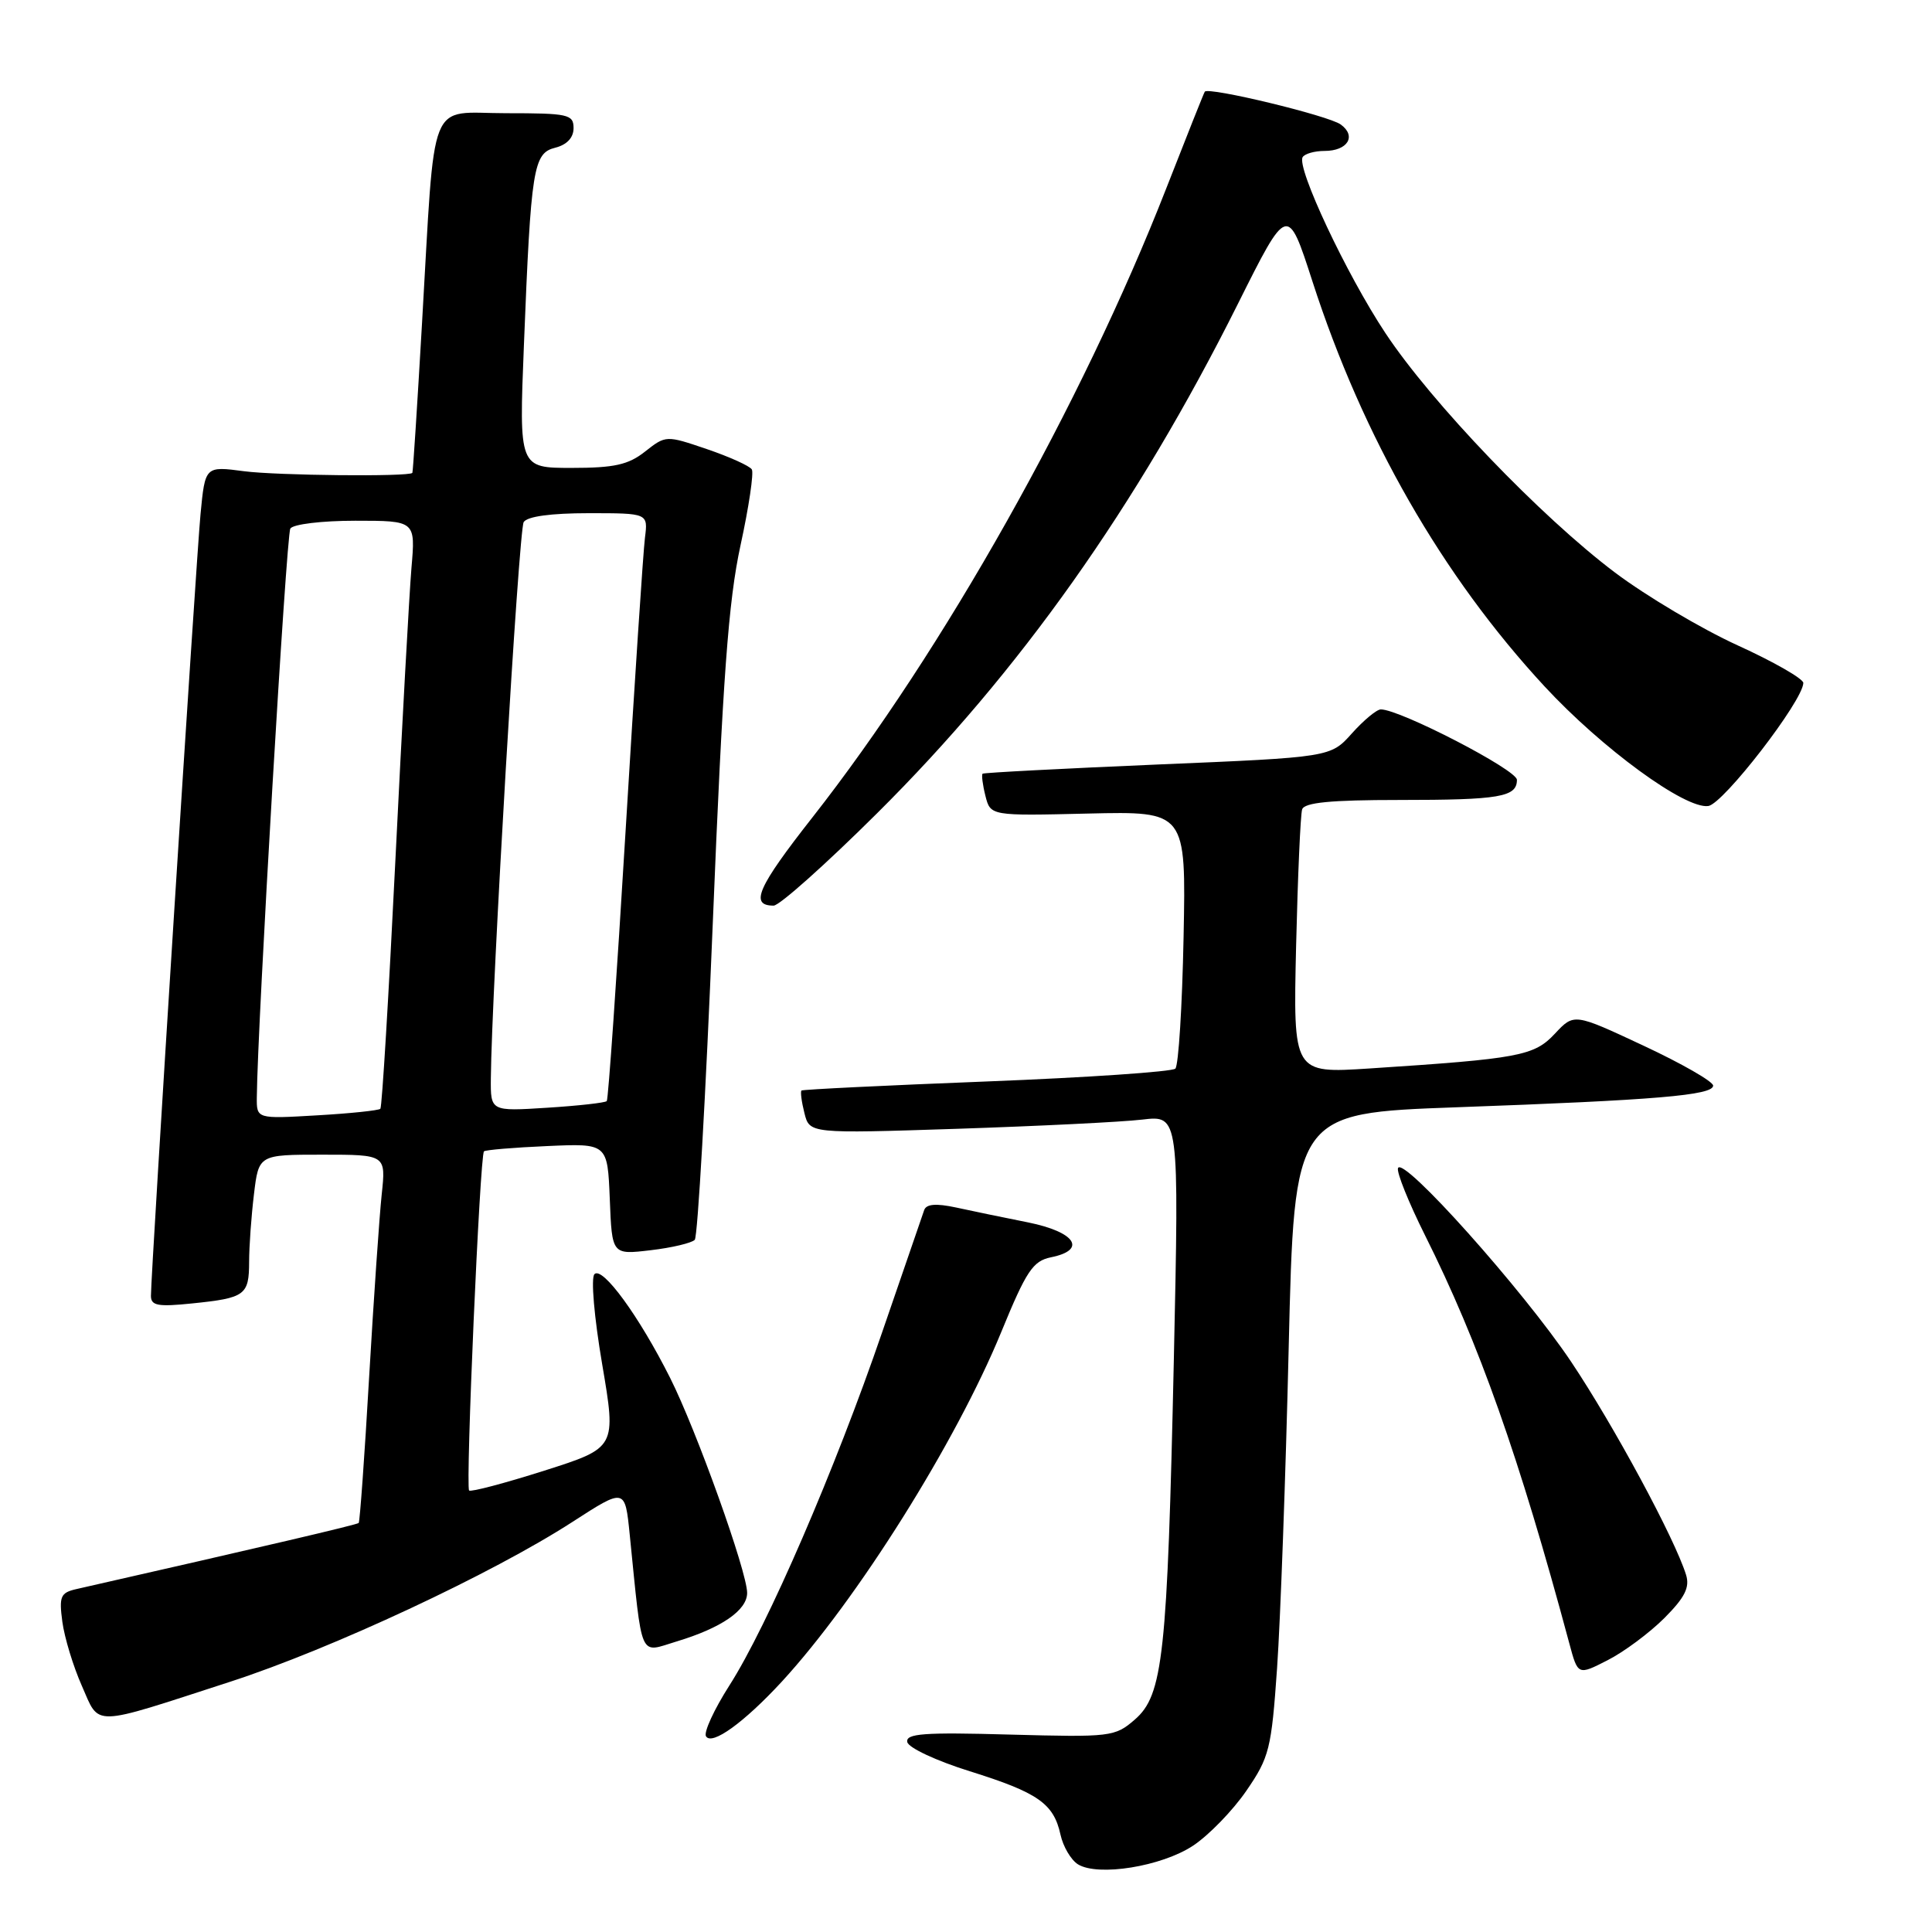 <?xml version="1.0" encoding="UTF-8" standalone="no"?>
<!DOCTYPE svg PUBLIC "-//W3C//DTD SVG 1.1//EN" "http://www.w3.org/Graphics/SVG/1.1/DTD/svg11.dtd" >
<svg xmlns="http://www.w3.org/2000/svg" xmlns:xlink="http://www.w3.org/1999/xlink" version="1.1" viewBox="0 0 256 256">
 <g >
 <path fill="currentColor"
d=" M 158.09 244.56 C 160.16 243.19 163.34 239.92 165.14 237.30 C 168.20 232.85 168.47 231.76 169.22 221.02 C 169.66 214.68 170.36 195.55 170.76 178.50 C 171.50 147.50 171.50 147.50 193.00 146.72 C 219.43 145.77 227.00 145.13 227.00 143.85 C 227.00 143.31 222.85 140.93 217.78 138.56 C 208.57 134.25 208.57 134.25 206.03 136.97 C 203.27 139.92 201.32 140.28 181.43 141.58 C 171.35 142.23 171.35 142.23 171.74 125.37 C 171.96 116.09 172.32 107.94 172.54 107.25 C 172.83 106.34 176.31 106.00 185.39 106.00 C 198.72 106.00 201.00 105.61 201.00 103.33 C 201.00 102.01 185.51 94.00 182.97 94.00 C 182.42 94.00 180.70 95.43 179.14 97.17 C 176.31 100.34 176.31 100.34 153.41 101.30 C 140.81 101.84 130.37 102.38 130.20 102.52 C 130.04 102.65 130.20 103.97 130.57 105.44 C 131.24 108.11 131.24 108.11 144.20 107.80 C 157.16 107.50 157.16 107.50 156.83 124.17 C 156.65 133.34 156.16 141.18 155.74 141.60 C 155.32 142.01 144.07 142.78 130.74 143.30 C 117.41 143.82 106.37 144.36 106.20 144.50 C 106.04 144.65 106.21 145.99 106.59 147.49 C 107.27 150.21 107.27 150.21 126.88 149.57 C 137.67 149.21 148.69 148.67 151.37 148.35 C 156.24 147.78 156.24 147.78 155.54 180.14 C 154.68 219.39 154.12 224.61 150.36 227.86 C 147.73 230.14 147.17 230.20 133.79 229.84 C 122.43 229.52 119.99 229.70 120.22 230.83 C 120.37 231.59 124.10 233.33 128.50 234.70 C 137.55 237.53 139.62 238.98 140.52 243.10 C 140.87 244.69 141.91 246.45 142.83 247.03 C 145.50 248.68 153.92 247.32 158.09 244.56 Z  M 103.60 222.82 C 113.58 211.97 126.68 191.10 132.68 176.48 C 135.99 168.40 136.87 167.09 139.25 166.60 C 144.07 165.63 142.52 163.25 136.25 161.98 C 133.09 161.35 128.78 160.46 126.68 160.00 C 124.03 159.43 122.74 159.54 122.46 160.34 C 122.23 160.98 119.73 168.25 116.90 176.50 C 110.68 194.66 101.68 215.48 96.65 223.33 C 94.62 226.51 93.22 229.55 93.55 230.07 C 94.32 231.33 98.59 228.25 103.60 222.82 Z  M 30.50 222.84 C 43.86 218.51 65.26 208.52 75.87 201.65 C 82.82 197.16 82.82 197.16 83.44 203.33 C 85.15 220.21 84.63 219.02 89.63 217.51 C 95.58 215.72 99.00 213.37 99.00 211.07 C 99.00 208.27 92.28 189.50 88.79 182.57 C 84.69 174.41 79.84 167.76 78.77 168.83 C 78.28 169.32 78.73 174.54 79.79 180.76 C 81.67 191.83 81.67 191.83 72.12 194.87 C 66.87 196.54 62.39 197.72 62.16 197.50 C 61.67 197.01 63.59 153.06 64.13 152.56 C 64.33 152.37 68.10 152.05 72.50 151.86 C 80.50 151.50 80.50 151.50 80.80 158.88 C 81.09 166.27 81.09 166.27 86.22 165.66 C 89.04 165.33 91.67 164.70 92.06 164.28 C 92.45 163.85 93.52 145.05 94.44 122.50 C 95.77 89.79 96.52 79.63 98.12 72.27 C 99.23 67.19 99.90 62.65 99.62 62.20 C 99.34 61.74 96.66 60.53 93.67 59.51 C 88.26 57.67 88.23 57.67 85.48 59.83 C 83.26 61.59 81.39 62.00 75.75 62.00 C 68.77 62.00 68.77 62.00 69.42 45.75 C 70.36 22.18 70.66 20.30 73.58 19.57 C 75.12 19.18 76.00 18.24 76.00 16.98 C 76.00 15.15 75.30 15.00 67.06 15.00 C 56.57 15.00 57.71 12.14 55.91 43.00 C 55.29 53.73 54.72 62.57 54.64 62.66 C 54.19 63.19 36.67 63.01 32.34 62.44 C 27.18 61.76 27.18 61.76 26.57 68.13 C 25.98 74.31 20.00 168.56 20.00 171.71 C 20.00 173.01 20.93 173.18 25.47 172.71 C 32.50 171.99 33.00 171.62 33.01 167.19 C 33.01 165.16 33.30 161.14 33.65 158.25 C 34.28 153.00 34.28 153.00 42.71 153.00 C 51.14 153.00 51.14 153.00 50.58 158.25 C 50.27 161.14 49.52 172.05 48.91 182.50 C 48.31 192.95 47.68 201.63 47.53 201.80 C 47.29 202.04 35.02 204.91 10.13 210.56 C 8.02 211.04 7.81 211.52 8.26 214.89 C 8.54 216.98 9.70 220.80 10.84 223.37 C 13.26 228.85 11.88 228.88 30.50 222.84 Z  M 220.52 214.42 C 223.25 211.68 223.93 210.34 223.41 208.67 C 221.92 203.87 213.84 188.89 208.19 180.45 C 201.82 170.94 185.82 153.04 185.24 154.79 C 185.05 155.36 186.66 159.35 188.81 163.66 C 195.97 177.97 201.31 193.06 207.94 217.75 C 209.08 222.00 209.08 222.00 213.01 219.99 C 215.18 218.89 218.55 216.38 220.52 214.42 Z  M 116.23 107.75 C 135.10 89.01 150.60 67.12 164.01 40.30 C 170.61 27.09 170.61 27.09 173.91 37.30 C 180.59 57.97 191.11 76.31 204.66 90.95 C 212.28 99.18 223.31 107.24 226.36 106.80 C 228.35 106.52 238.88 92.89 238.95 90.50 C 238.97 89.95 235.05 87.70 230.24 85.51 C 225.43 83.31 218.12 78.97 214.00 75.87 C 204.15 68.45 189.68 53.36 183.57 44.13 C 178.41 36.35 171.76 22.19 172.61 20.82 C 172.89 20.37 174.19 20.00 175.50 20.00 C 178.57 20.00 179.78 18.04 177.66 16.50 C 176.05 15.32 160.08 11.47 159.64 12.15 C 159.51 12.34 157.21 18.12 154.52 25.00 C 143.32 53.63 124.99 86.22 107.65 108.31 C 100.36 117.60 99.31 120.00 102.51 120.00 C 103.28 120.00 109.45 114.49 116.23 107.75 Z  M 34.03 145.38 C 34.12 135.66 37.94 70.90 38.47 70.04 C 38.83 69.46 42.64 69.00 47.09 69.00 C 55.06 69.00 55.06 69.00 54.52 75.25 C 54.23 78.69 53.27 96.12 52.39 114.00 C 51.51 131.88 50.62 146.69 50.40 146.92 C 50.18 147.14 46.40 147.54 42.00 147.79 C 34.00 148.26 34.00 148.26 34.03 145.38 Z  M 65.04 142.88 C 65.14 131.29 68.74 70.22 69.39 69.18 C 69.85 68.43 73.01 68.00 78.00 68.00 C 85.87 68.00 85.87 68.00 85.46 71.25 C 85.23 73.04 84.08 90.47 82.90 110.00 C 81.72 129.53 80.60 145.68 80.40 145.90 C 80.20 146.12 76.65 146.52 72.52 146.78 C 65.00 147.26 65.00 147.26 65.04 142.88 Z "/>
</g>
</svg>